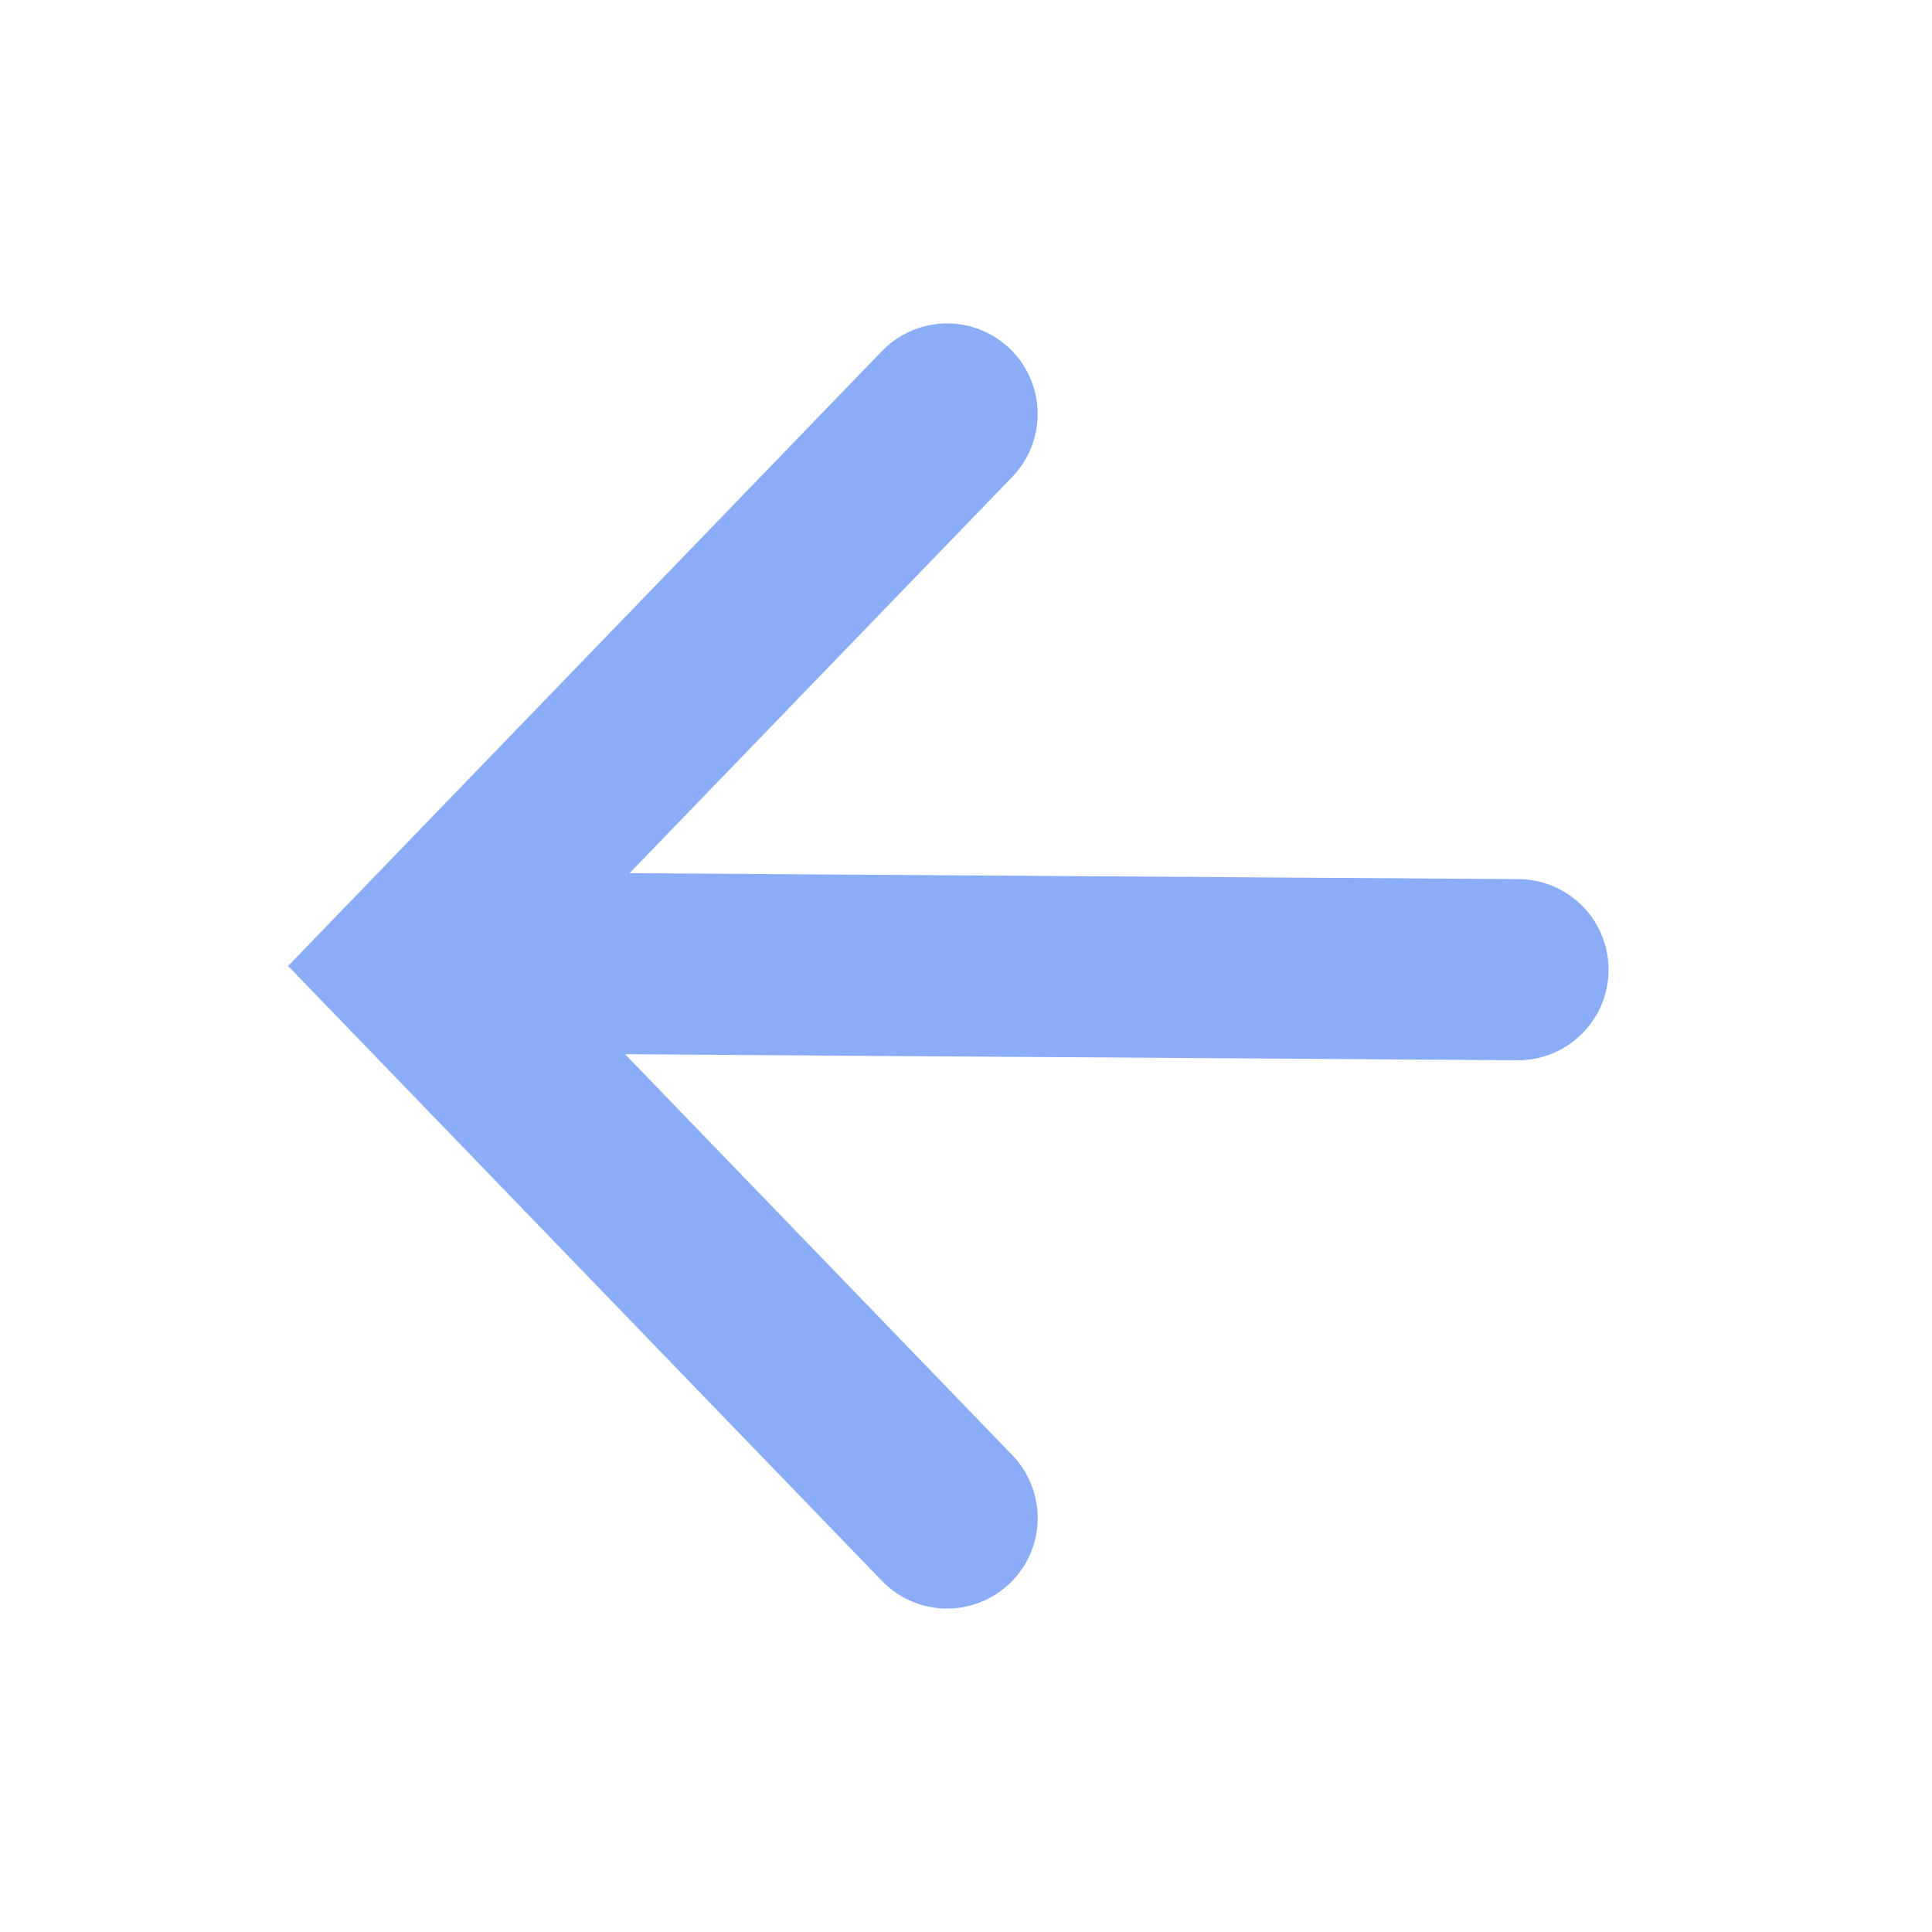 <svg width="32" height="32" viewBox="0 0 32 32" fill="none" xmlns="http://www.w3.org/2000/svg">
<path d="M15.687 25.143L6.857 16L15.687 6.857" stroke="#8BADF7" stroke-width="3" stroke-linecap="round"/>
<path d="M25.143 16.061L7.593 15.943" stroke="#8BADF7" stroke-width="3" stroke-linecap="round"/>
</svg>
